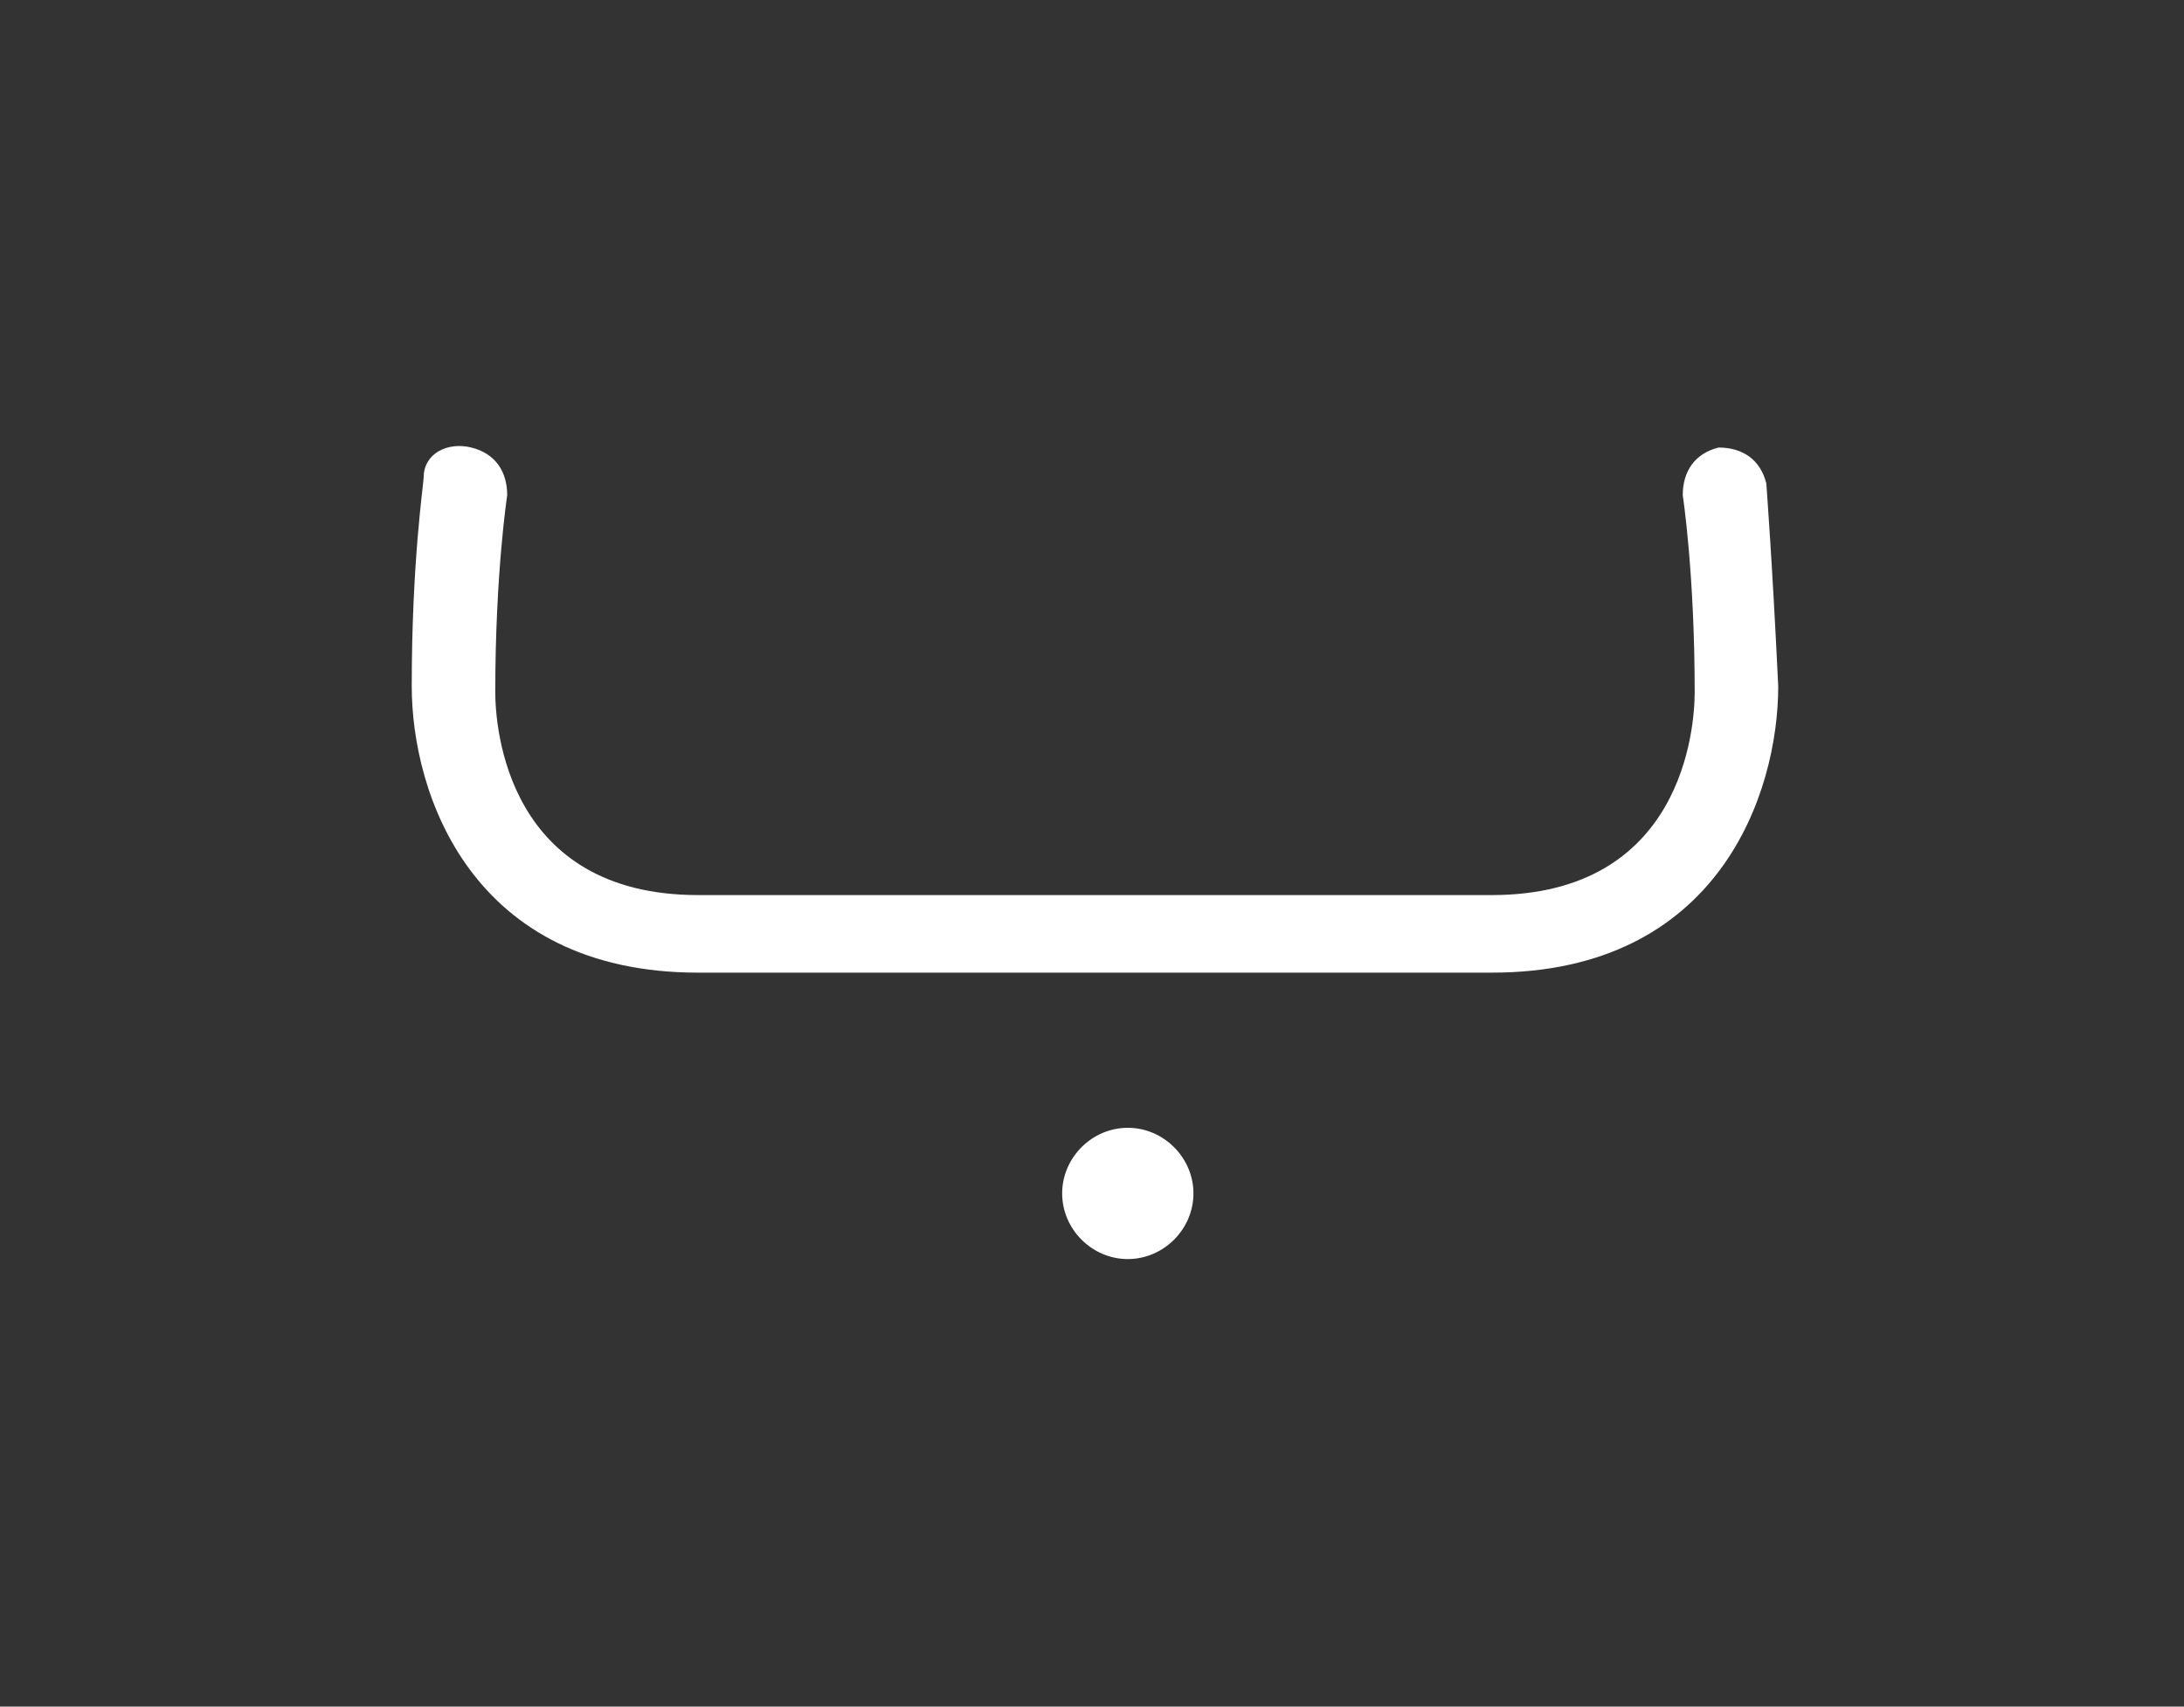 <?xml version="1.0" encoding="utf-8"?>
<!-- Generator: Adobe Illustrator 23.0.2, SVG Export Plug-In . SVG Version: 6.00 Build 0)  -->
<svg version="1.1" id="Layer_1" xmlns="http://www.w3.org/2000/svg" xmlns:xlink="http://www.w3.org/1999/xlink" x="0px" y="0px"
	 viewBox="0 0 36.6 28.6" style="enable-background:new 0 0 36.6 28.6;" xml:space="preserve">
<rect x="0" y="0" width="36.6" height="28.6" fill="#333333" stroke="none"/>
<style type="text/css">
	.st0{fill:#FFFFFF;}
</style>
<g>
	<path class="st0" d="M29.6,8.1c-0.1-0.4-0.4-0.6-0.8-0.6c-0.4,0.1-0.6,0.4-0.6,0.8c0,0,0.2,1.3,0.2,3.3c0,0.6-0.2,3.4-3.4,3.4h-8.6
		h-3.9h-0.8c-3.2,0-3.4-2.8-3.4-3.4c0-2,0.2-3.3,0.2-3.3c0-0.4-0.2-0.7-0.6-0.8C7.5,7.4,7.1,7.6,7.1,8c0,0.1-0.2,1.4-0.2,3.5
		c0,1.8,1,4.8,4.8,4.8h0.8h3.9H25c3.8,0,4.8-3,4.8-4.8C29.7,9.4,29.6,8.1,29.6,8.1"/>
	<path class="st0" d="M18.9,18.9c-0.6,0-1.1,0.5-1.1,1.1s0.5,1.1,1.1,1.1S20,20.6,20,20S19.5,18.9,18.9,18.9"/>
</g>
</svg>
